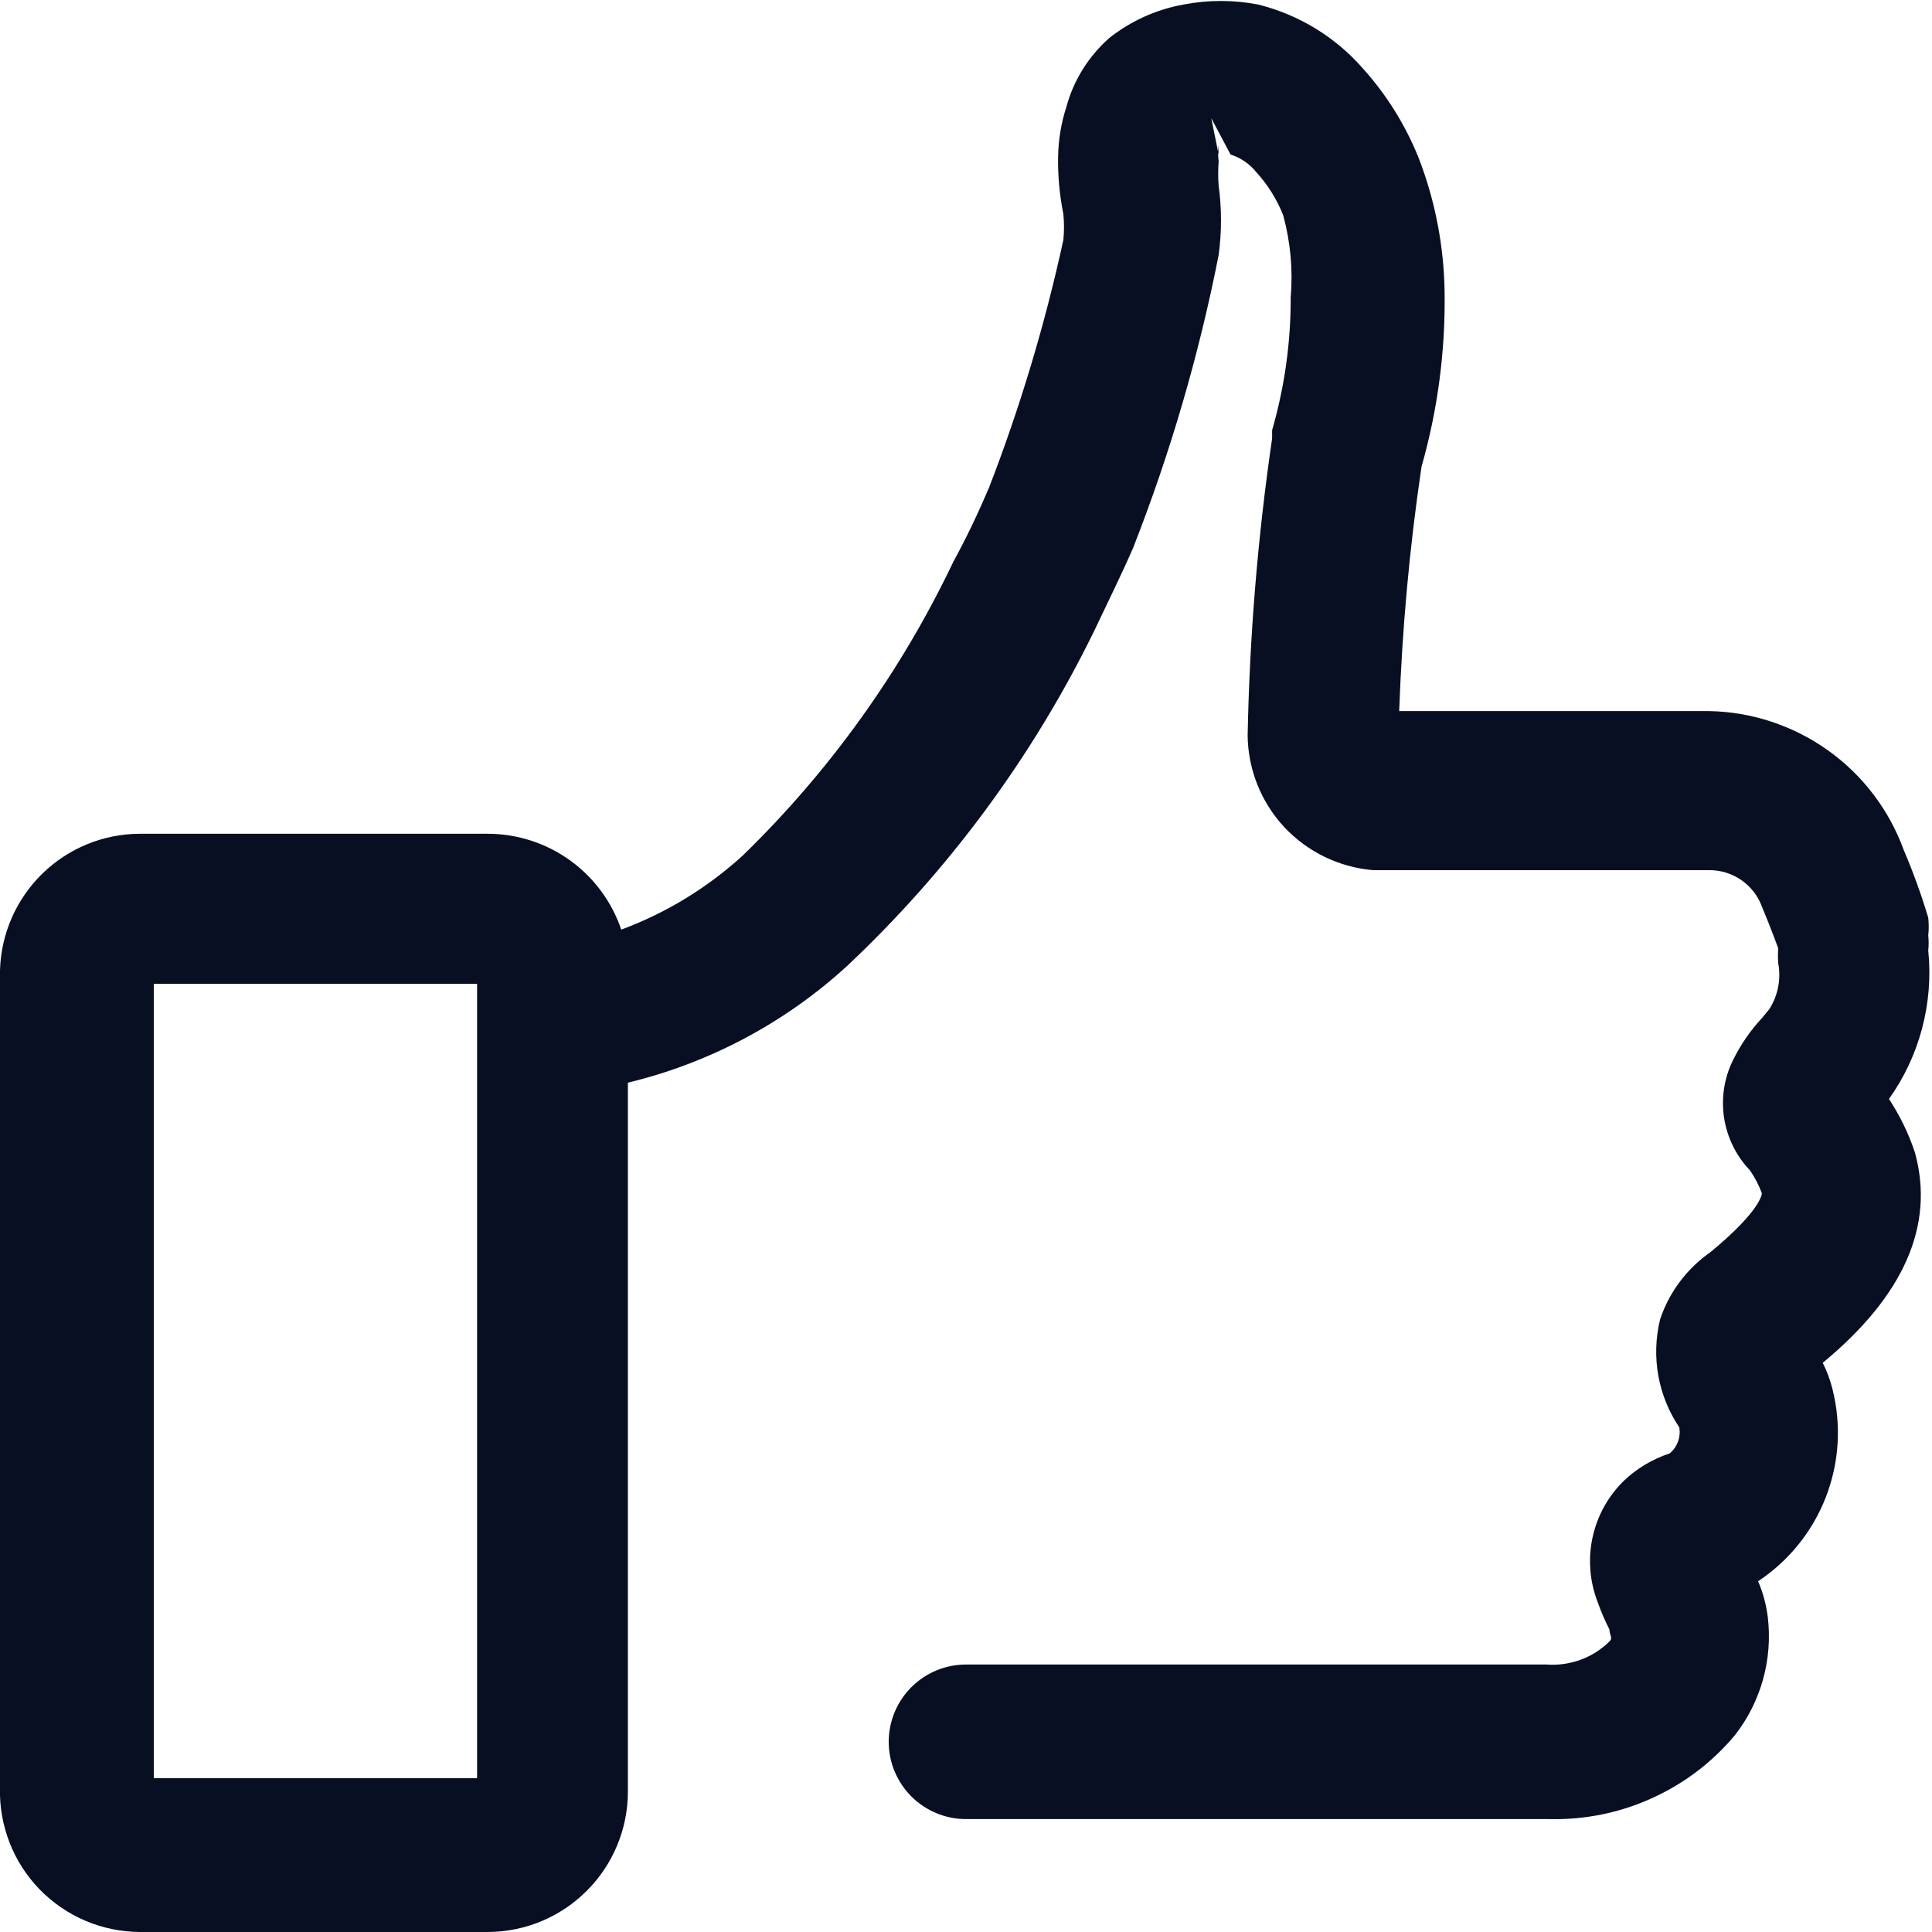 <svg width="18" height="18" viewBox="0 0 18 18" fill="none" xmlns="http://www.w3.org/2000/svg">
<g clip-path="url(#clip0)">
<path d="M17.599 10.239C17.885 9.838 18.015 9.345 17.965 8.855C17.97 8.809 17.97 8.762 17.965 8.716C17.971 8.661 17.971 8.605 17.965 8.55C17.901 8.336 17.825 8.126 17.737 7.92C17.601 7.546 17.355 7.222 17.031 6.991C16.707 6.76 16.321 6.632 15.923 6.625H13.036C13.063 5.863 13.132 5.102 13.244 4.348C13.395 3.819 13.467 3.271 13.459 2.721C13.453 2.292 13.371 1.868 13.216 1.468C13.093 1.163 12.917 0.881 12.697 0.637C12.44 0.343 12.099 0.136 11.721 0.042C11.492 -0.002 11.257 -0.002 11.028 0.042C10.776 0.087 10.538 0.194 10.336 0.353C10.142 0.524 10.002 0.748 9.935 0.997C9.886 1.147 9.861 1.303 9.858 1.461C9.855 1.64 9.872 1.818 9.907 1.994C9.915 2.074 9.915 2.156 9.907 2.236C9.736 3.021 9.505 3.792 9.215 4.542C9.118 4.77 9.007 5.005 8.882 5.234C8.396 6.254 7.733 7.18 6.923 7.968C6.593 8.27 6.207 8.506 5.788 8.661C5.7 8.401 5.533 8.176 5.311 8.016C5.089 7.856 4.822 7.769 4.548 7.768H1.302C0.962 7.769 0.636 7.903 0.393 8.141C0.15 8.379 0.009 8.702 6.4398e-07 9.042V16.657C-0.005 16.831 0.026 17.004 0.089 17.167C0.152 17.329 0.247 17.477 0.368 17.602C0.49 17.727 0.635 17.827 0.795 17.895C0.955 17.963 1.127 17.999 1.302 18H4.548C4.894 17.998 5.225 17.86 5.469 17.614C5.713 17.369 5.85 17.037 5.85 16.692V10.087C6.612 9.903 7.314 9.529 7.892 9C8.84 8.108 9.619 7.053 10.191 5.885C10.322 5.608 10.447 5.358 10.558 5.102C10.904 4.219 11.171 3.306 11.354 2.375C11.383 2.161 11.383 1.944 11.354 1.731C11.348 1.655 11.348 1.578 11.354 1.502C11.347 1.452 11.347 1.401 11.354 1.35C11.354 1.392 11.354 1.419 11.354 1.44L11.285 1.101L11.465 1.44C11.557 1.469 11.639 1.524 11.7 1.599C11.81 1.718 11.897 1.857 11.956 2.008C12.023 2.256 12.047 2.513 12.025 2.769C12.027 3.188 11.968 3.606 11.852 4.008V4.085C11.718 5.002 11.642 5.927 11.624 6.854C11.628 7.171 11.75 7.475 11.966 7.707C12.183 7.938 12.478 8.081 12.794 8.107H15.923C16.03 8.106 16.134 8.138 16.223 8.199C16.311 8.26 16.378 8.346 16.415 8.446C16.505 8.661 16.553 8.799 16.567 8.834C16.564 8.88 16.564 8.926 16.567 8.972C16.595 9.121 16.566 9.274 16.484 9.402L16.422 9.478C16.31 9.597 16.217 9.733 16.145 9.879C16.063 10.046 16.035 10.233 16.063 10.416C16.092 10.6 16.176 10.77 16.304 10.904C16.35 10.97 16.387 11.042 16.415 11.118C16.415 11.118 16.415 11.271 15.937 11.665C15.716 11.819 15.55 12.04 15.466 12.295C15.425 12.466 15.419 12.643 15.45 12.816C15.481 12.989 15.548 13.154 15.646 13.299C15.653 13.344 15.649 13.39 15.633 13.432C15.617 13.475 15.591 13.512 15.556 13.541C15.396 13.594 15.249 13.681 15.127 13.798C14.981 13.942 14.88 14.125 14.837 14.326C14.794 14.526 14.811 14.735 14.885 14.926C14.916 15.014 14.953 15.1 14.995 15.182C14.995 15.238 15.03 15.258 14.995 15.293C14.918 15.369 14.826 15.427 14.725 15.464C14.623 15.501 14.515 15.516 14.407 15.508H9C8.809 15.508 8.626 15.584 8.491 15.719C8.356 15.854 8.28 16.037 8.28 16.228C8.28 16.419 8.356 16.602 8.491 16.737C8.626 16.872 8.809 16.948 9 16.948H14.435C14.763 16.956 15.09 16.89 15.389 16.754C15.689 16.619 15.954 16.418 16.165 16.165C16.408 15.853 16.517 15.457 16.47 15.065C16.456 14.95 16.425 14.838 16.38 14.732C16.667 14.542 16.888 14.267 17.012 13.946C17.136 13.625 17.157 13.273 17.072 12.939C17.051 12.856 17.021 12.774 16.982 12.697C17.737 12.074 18.028 11.416 17.841 10.738C17.783 10.562 17.701 10.394 17.599 10.239ZM4.445 9.166V16.567H1.433V9.166H4.445Z" fill="#080F22"/>
</g>
<defs>
<clipPath id="clip0">
<rect width="18" height="18" fill="white"/>
</clipPath>
</defs>
</svg>
